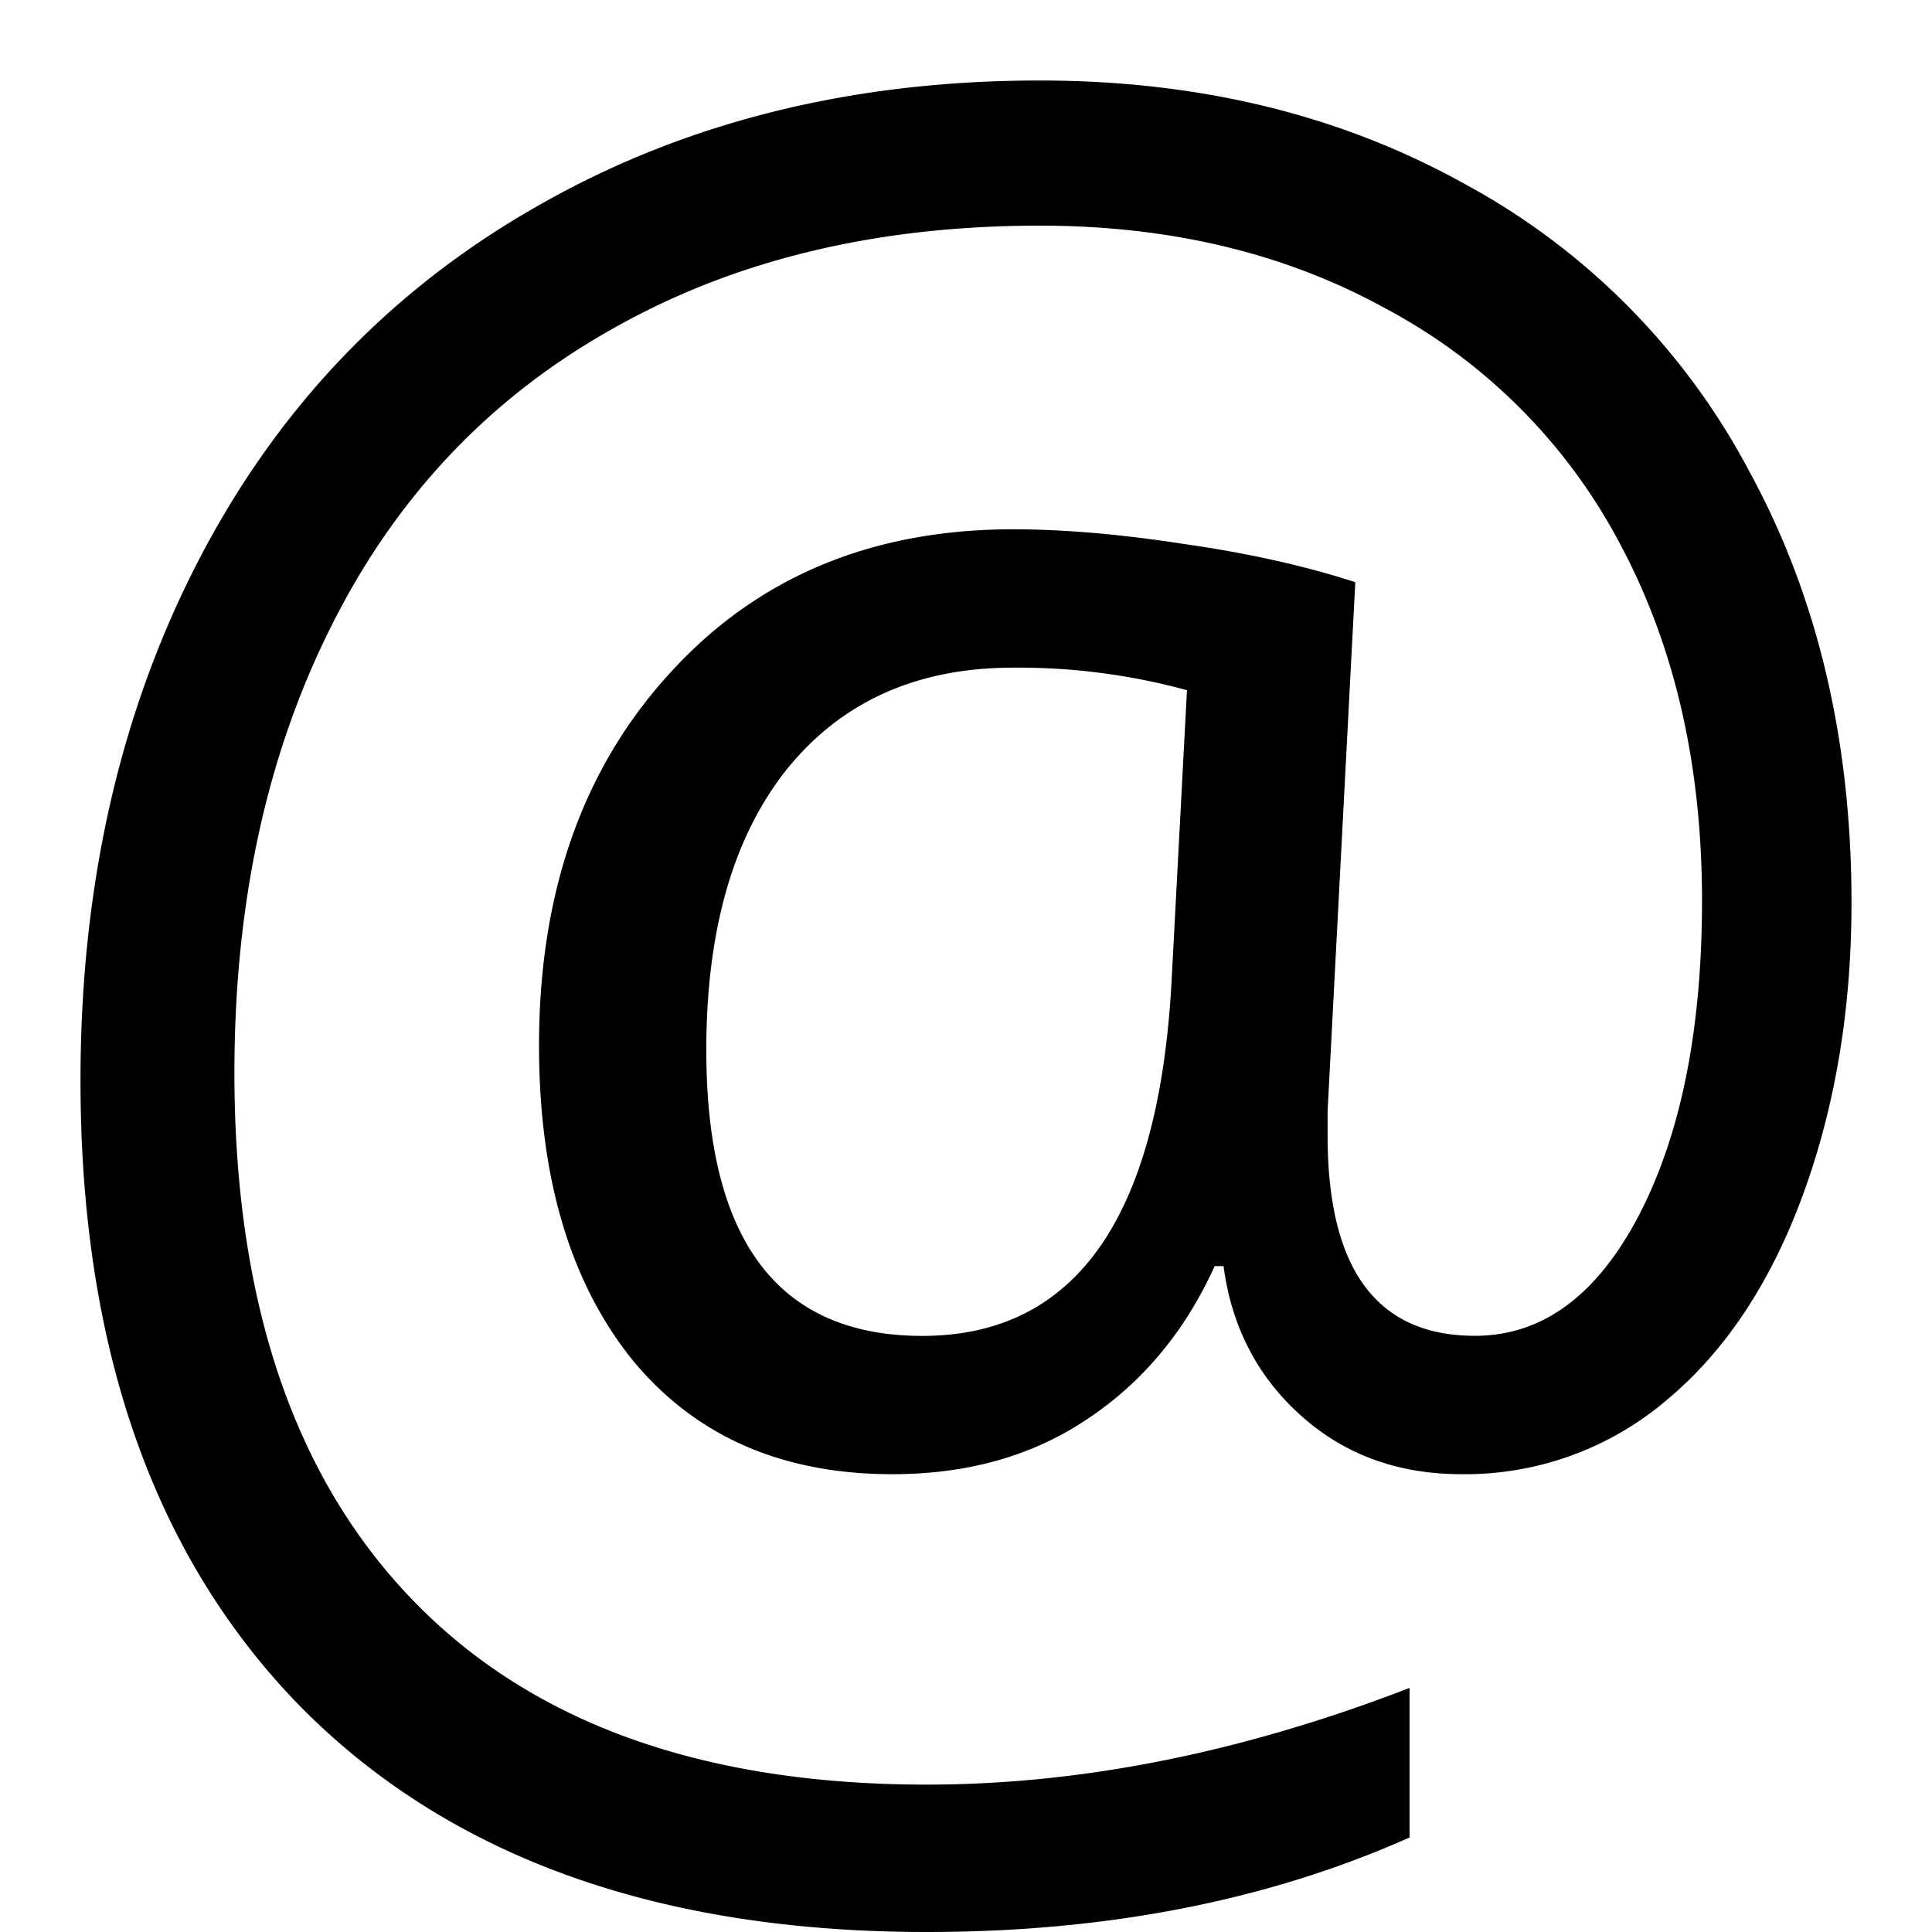 <svg width="24" height="24" viewBox="0 0 24 24" fill="none" xmlns="http://www.w3.org/2000/svg"><path d="M23 11.214c0 1.323-.202 2.534-.605 3.633-.404 1.1-.973 1.952-1.706 2.558a3.864 3.864 0 01-2.532.908c-.789 0-1.454-.242-1.995-.727-.541-.484-.862-1.104-.963-1.858h-.11c-.367.81-.895 1.444-1.582 1.9-.68.457-1.486.685-2.422.685-1.376 0-2.454-.475-3.233-1.425-.77-.96-1.156-2.26-1.156-3.899 0-1.9.541-3.442 1.624-4.625 1.082-1.192 2.504-1.789 4.265-1.789.623 0 1.33.06 2.119.182.788.112 1.5.27 2.132.475l-.344 6.567v.308c0 1.658.61 2.487 1.83 2.487.835 0 1.514-.498 2.036-1.495.523-1.006.785-2.31.785-3.912 0-1.687-.34-3.163-1.018-4.43a7.018 7.018 0 00-2.904-2.92c-1.247-.69-2.682-1.034-4.306-1.034-2.045 0-3.825.433-5.338 1.3-1.514.856-2.67 2.086-3.468 3.688-.798 1.593-1.197 3.437-1.197 5.533 0 2.842.739 5.026 2.216 6.554 1.476 1.528 3.604 2.291 6.384 2.291 1.926 0 3.925-.4 5.998-1.201v1.858C15.75 23.61 13.75 24 11.512 24c-3.33 0-5.917-.927-7.76-2.78C1.917 19.355 1 16.756 1 13.421c0-2.422.49-4.578 1.472-6.47.982-1.89 2.38-3.353 4.197-4.387C8.485 1.522 10.567 1 12.915 1c1.972 0 3.724.424 5.256 1.272a8.664 8.664 0 013.563 3.59C22.578 7.41 23 9.194 23 11.215zM8.774 13.045c0 2.366.894 3.55 2.683 3.55 1.898 0 2.93-1.459 3.095-4.374l.193-3.647a7.933 7.933 0 00-2.16-.28c-1.193 0-2.128.42-2.807 1.258-.67.838-1.004 2.003-1.004 3.493z" fill="currentColor"/></svg>